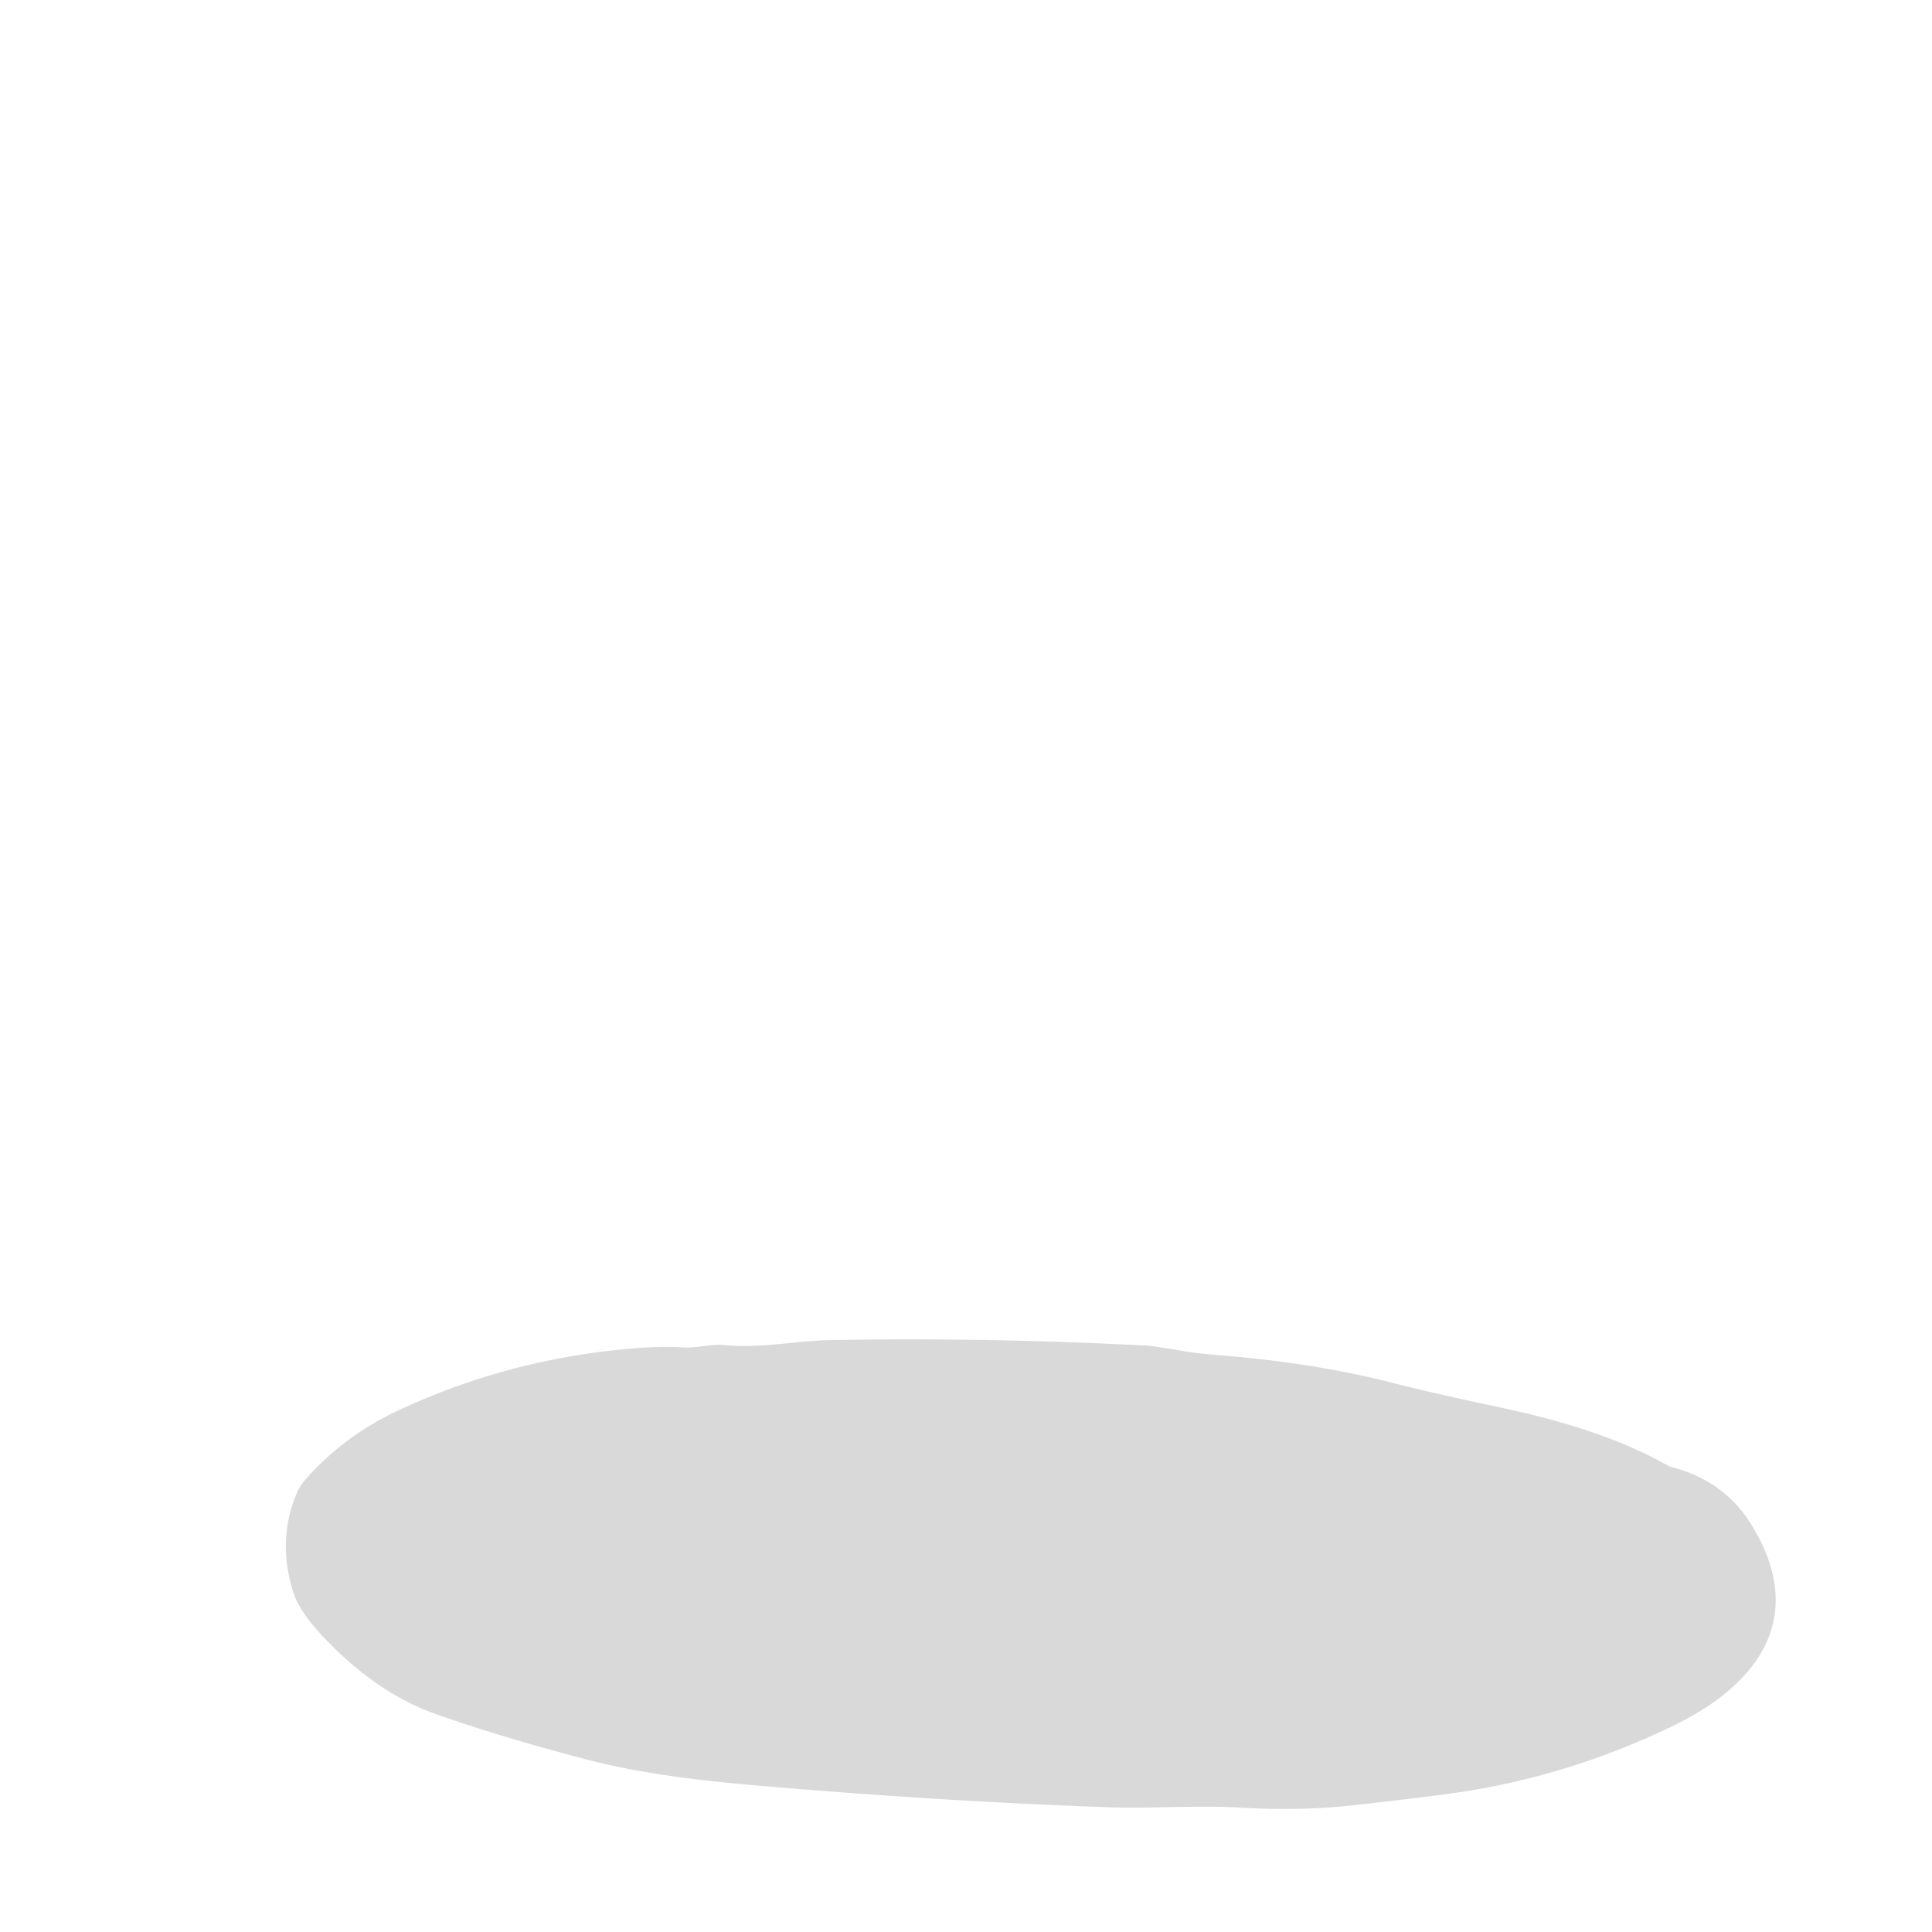 <?xml version="1.0" encoding="UTF-8" standalone="no"?>
<!DOCTYPE svg PUBLIC "-//W3C//DTD SVG 1.1//EN" "http://www.w3.org/Graphics/SVG/1.1/DTD/svg11.dtd">
<svg xmlns="http://www.w3.org/2000/svg" version="1.1" viewBox="0.00 0.00 300.00 300.00" width="300.00" height="300.00">
<path fill="#d9d9d9" d="
  M 259.75 227.86
  Q 267.85 230.00 272.05 236.90
  C 280.62 250.96 273.25 261.46 259.89 267.94
  Q 244.14 275.59 227.10 278.23
  Q 222.36 278.96 209.93 280.34
  Q 201.94 281.23 192.66 280.69
  C 185.58 280.28 178.96 280.88 172.01 280.63
  Q 144.86 279.65 116.06 277.12
  Q 101.08 275.80 91.62 273.35
  Q 78.12 269.85 67.62 266.14
  Q 58.32 262.84 50.04 254.00
  Q 46.48 250.20 45.55 247.26
  Q 42.96 239.10 46.15 231.68
  Q 46.99 229.72 51.20 225.96
  Q 55.84 221.83 61.77 219.05
  Q 78.29 211.30 96.74 209.52
  Q 102.42 208.97 105.77 209.22
  C 108.31 209.40 110.18 208.63 112.68 208.88
  C 117.99 209.41 123.87 208.17 129.13 208.08
  Q 153.54 207.66 178.14 208.95
  Q 179.16 209.00 183.82 209.81
  Q 185.87 210.16 189.53 210.46
  Q 204.13 211.63 216.04 214.68
  Q 222.46 216.32 232.99 218.56
  C 241.37 220.34 250.83 222.97 258.81 227.48
  A 4.02 3.71 -20.7 0 0 259.75 227.86
  Z"
/>
</svg>
